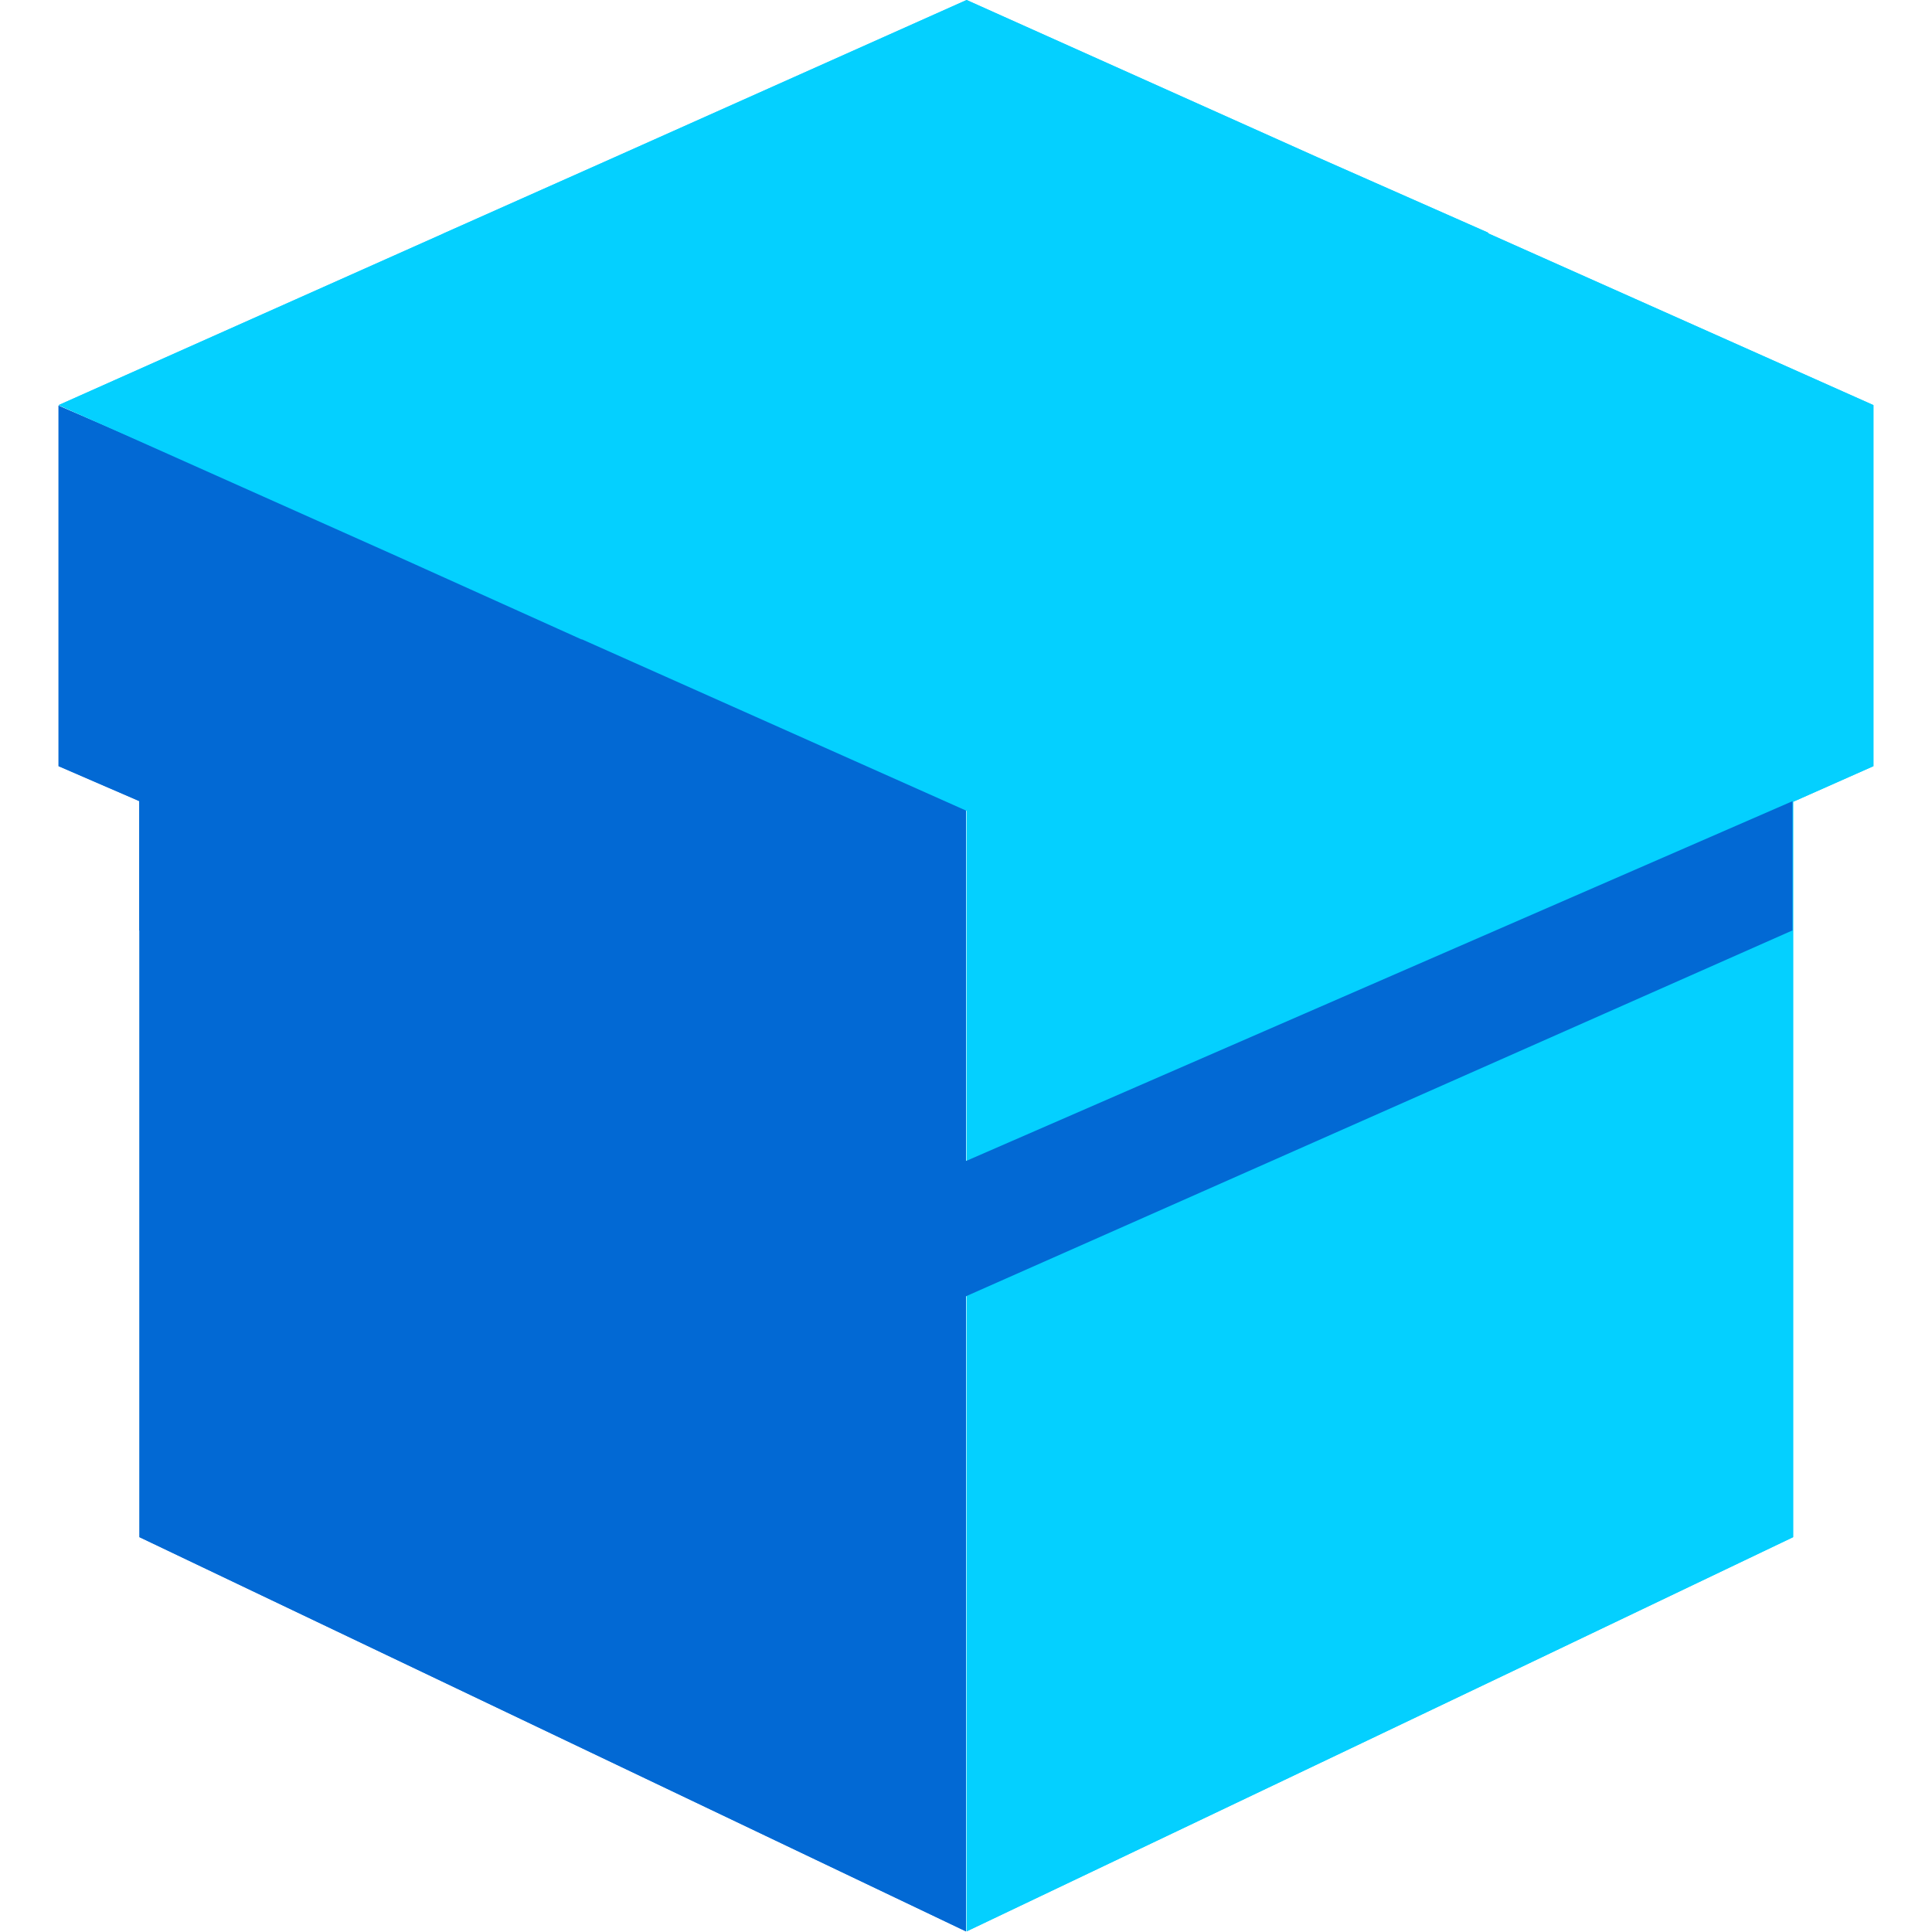 <svg xmlns="http://www.w3.org/2000/svg" width="100" height="100" fill="none" class="align-center inline-block h-[18px] w-[18px]" viewBox="0 0 16 16">
  <g clip-path="url(#clip0_7127_395560)">
    <path fill="#0269D4" d="M8 9.15V6.625L.485 3.36v2.985l.67.29v6.095L8 15.995V9.15Z"/>
    <path fill="#0269D4" d="M8 10.735v-1.12l-6.845-2.98v1.07L8 10.735Z"/>
    <path fill="#04D0FF" d="M15.515 3.355v2.99l-.665.295v6.09l-2.145 1.025-1.52.725-3.18 1.515v-9.28L4.82 5.295h-.005l-1.52-.685-2.81-1.255 3.185-1.42.01-.005 1.415-.63L8.005 0l2.9 1.3 1.415.625.01.01 3.185 1.42Z"/>
    <path fill="#0269D4" d="M14.845 6.635v1.07L8 10.735v-1.12l6.845-2.98Z"/>
  </g>
  <g clip-path="url(#clip0_7127_395560)">
    <path fill="#0269D4" d="M8 9.15V6.625L.485 3.36v2.985l.67.29v6.095L8 15.995V9.15Z"/>
    <path fill="#0269D4" d="M8 10.735v-1.12l-6.845-2.98v1.07L8 10.735Z"/>
    <path fill="#04D0FF" d="M15.515 3.355v2.99l-.665.295v6.09l-2.145 1.025-1.52.725-3.18 1.515v-9.28L4.82 5.295h-.005l-1.52-.685-2.81-1.255 3.185-1.42.01-.005 1.415-.63L8.005 0l2.9 1.3 1.415.625.01.01 3.185 1.42Z"/>
    <path fill="#0269D4" d="M14.845 6.635v1.07L8 10.735v-1.12l6.845-2.98Z"/>
  </g>
</svg>
